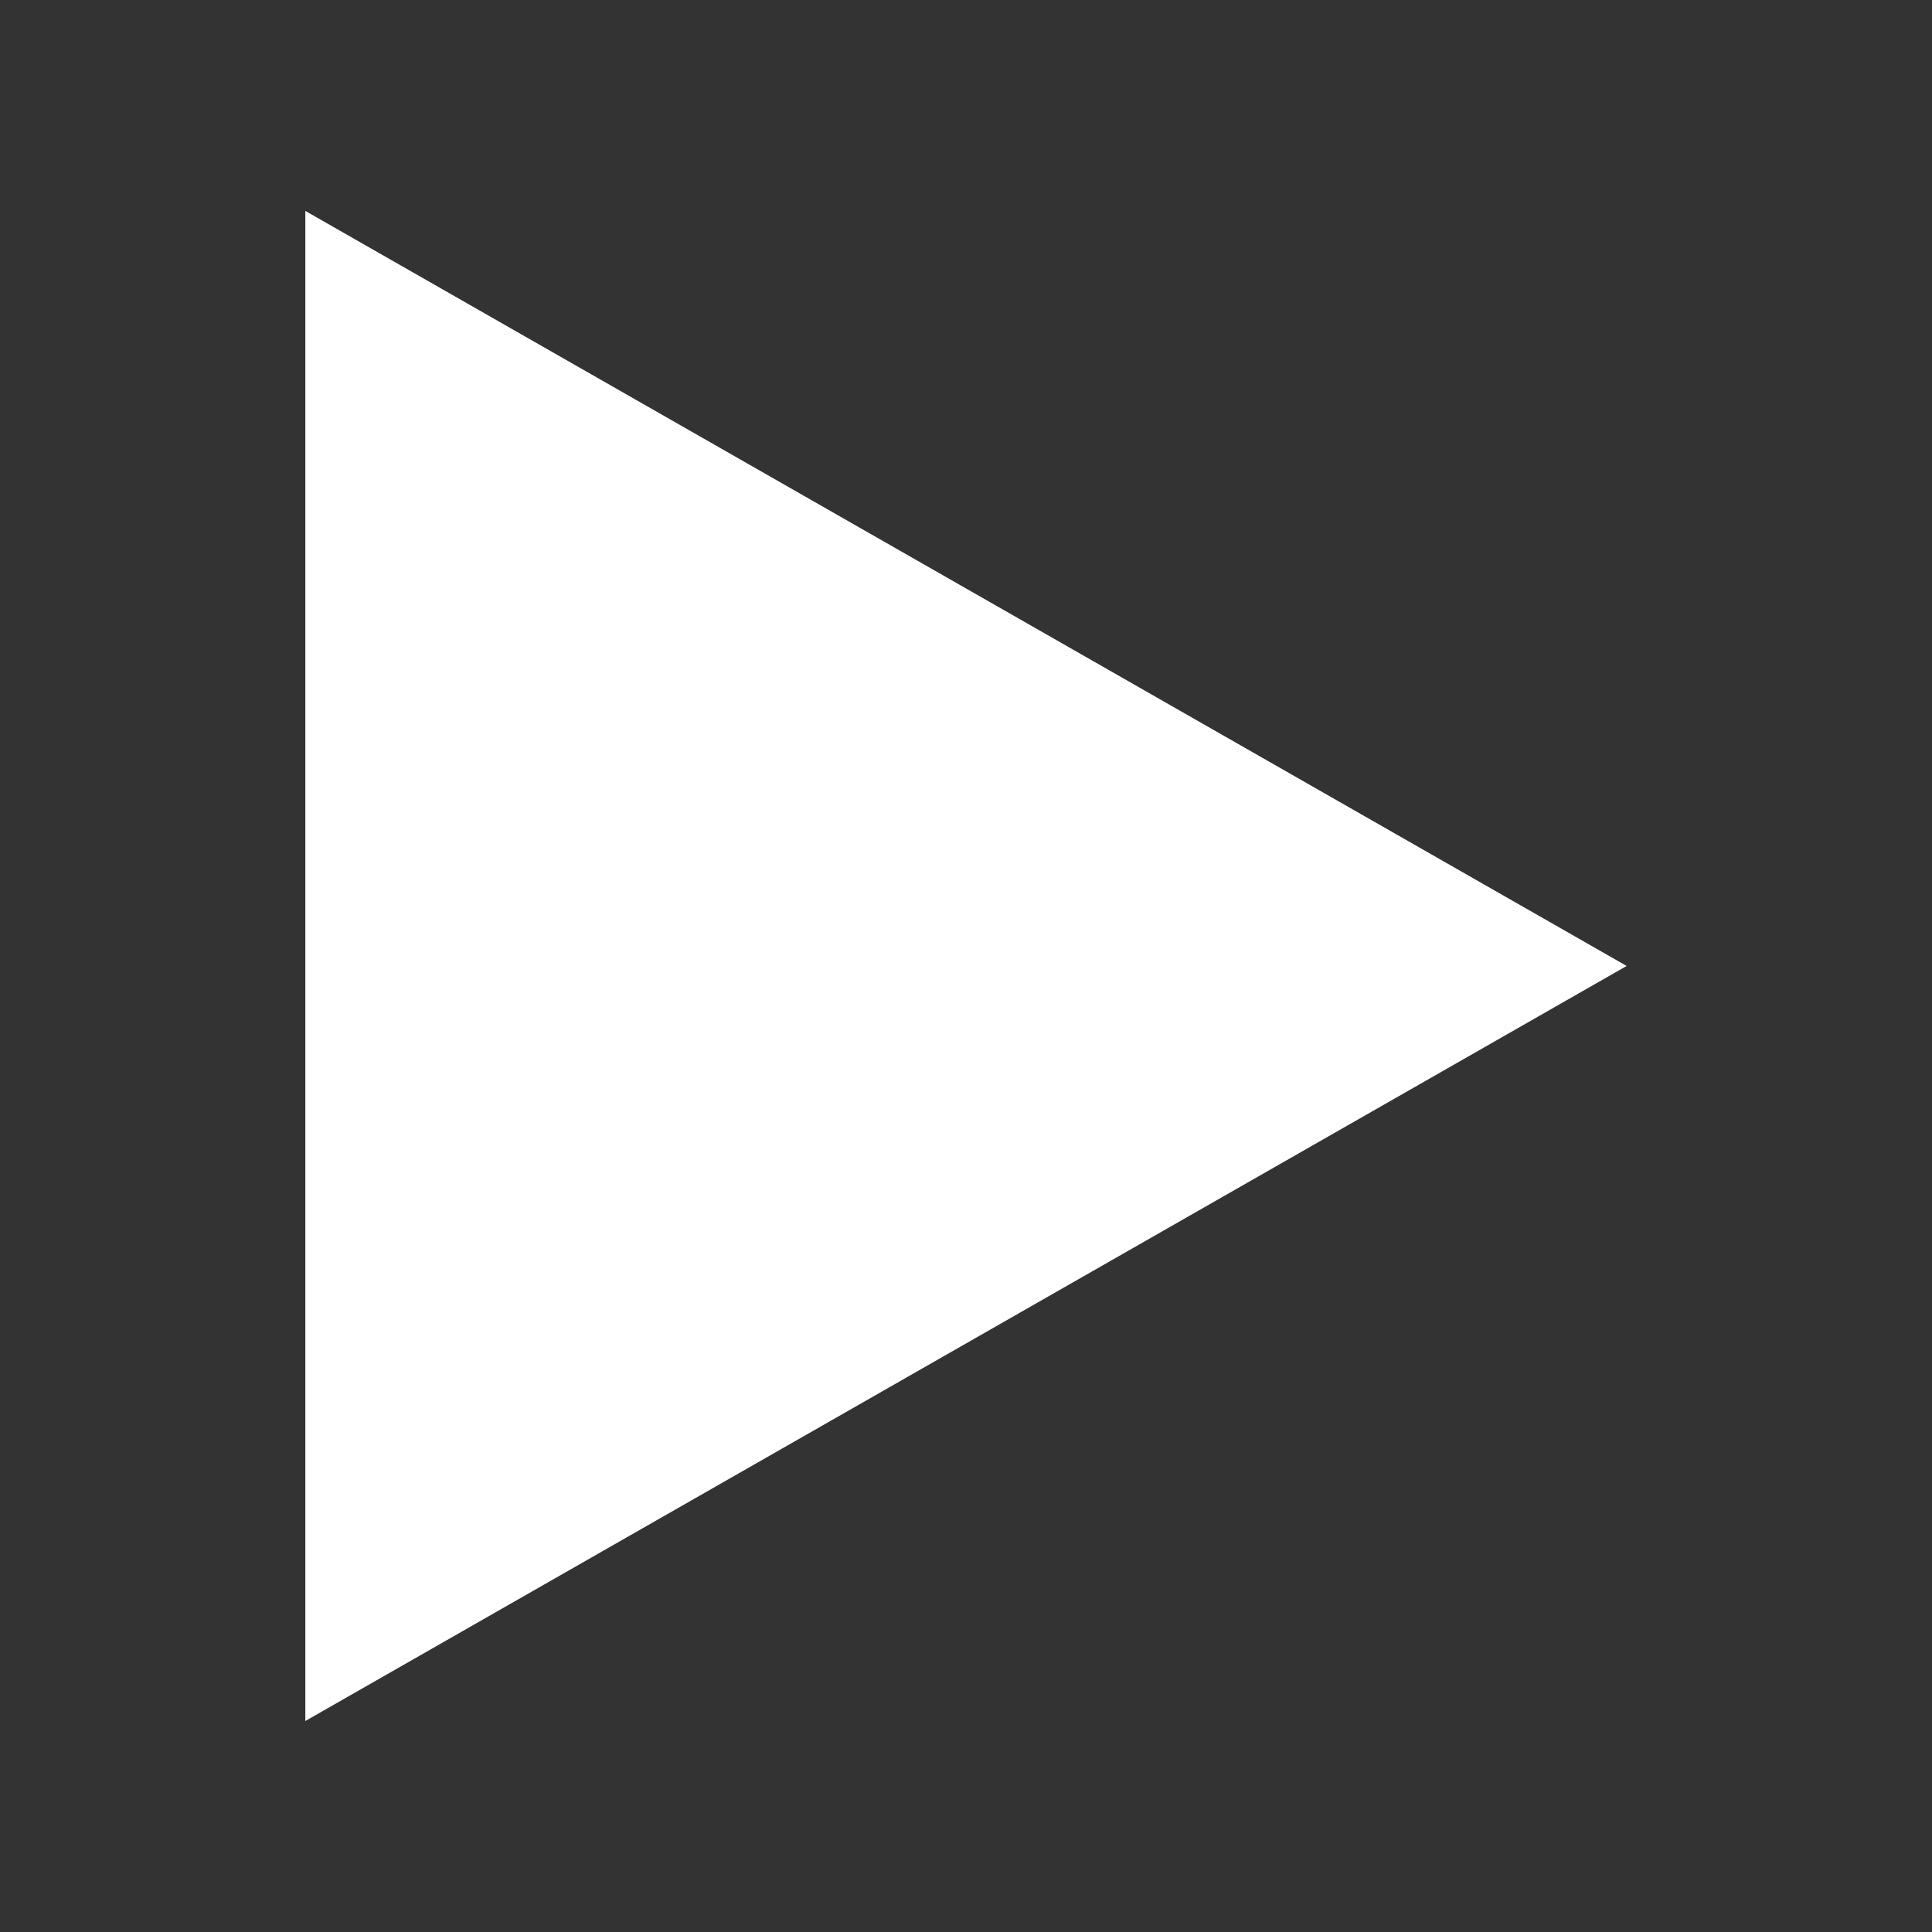 <svg xmlns="http://www.w3.org/2000/svg" xmlns:xlink="http://www.w3.org/1999/xlink" width="512" zoomAndPan="magnify" viewBox="0 0 384 384" height="512" preserveAspectRatio="xMidYMid meet" version="1.2"><rect x="0" y="0" width="384" height="384" fill="#333333" stroke="none"/><defs><clipPath id="4157d877a5"><path d="M 60.688 41.484 L 323.309 41.484 L 323.309 342.062 L 60.688 342.062 Z M 60.688 41.484 "/></clipPath><clipPath id="1071429cfd"><path d="M 323.309 191.992 L 60.688 41.922 L 60.688 342.062 Z M 323.309 191.992 "/></clipPath></defs><g id="e4963a03e4"><g clip-rule="nonzero" clip-path="url(#4157d877a5)"><g clip-rule="nonzero" clip-path="url(#1071429cfd)"><path style=" stroke:none;fill-rule:nonzero;fill:#ffffff;fill-opacity:1;" d="M 60.688 342.062 L 60.688 41.484 L 323.309 41.484 L 323.309 342.062 Z M 60.688 342.062 "/></g></g></g></svg>